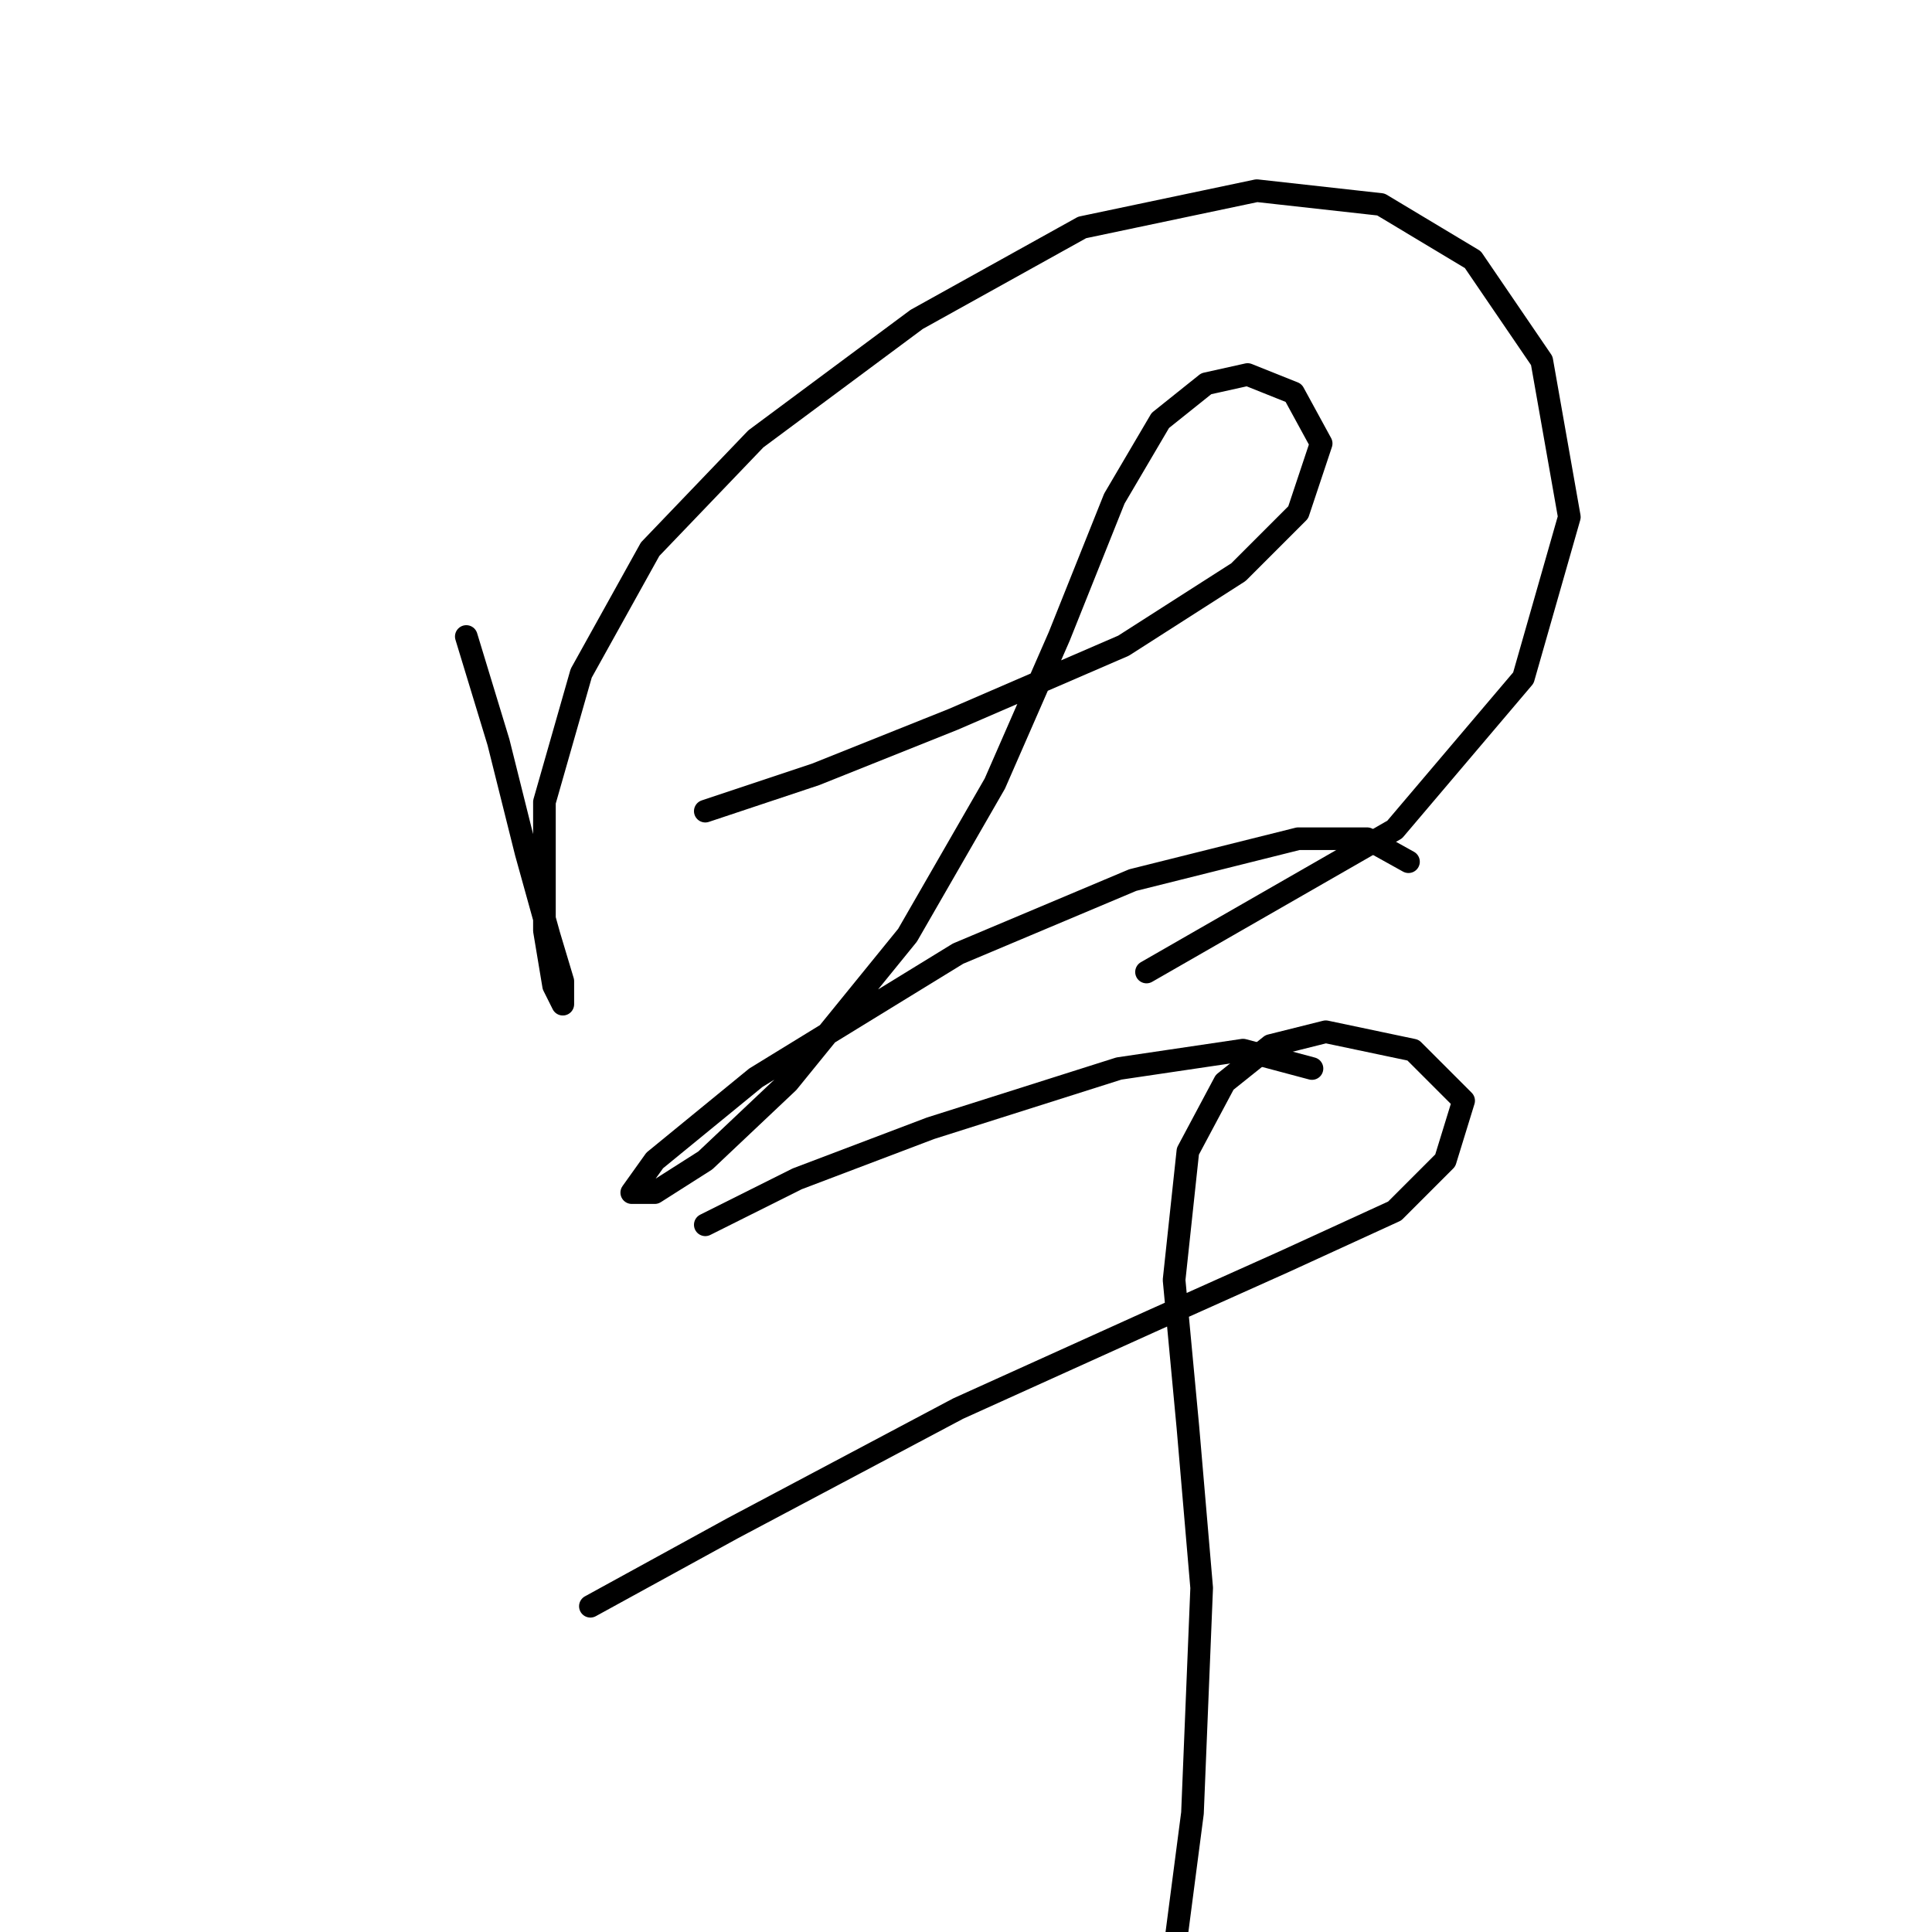 <?xml version="1.0" standalone="no"?>
    <svg width="256" height="256" xmlns="http://www.w3.org/2000/svg" version="1.1">
    <polyline stroke="black" stroke-width="3" stroke-linecap="round" fill="transparent" stroke-linejoin="round" points="61.787 84.339 66.05 98.346 69.704 112.962 72.749 123.924 74.576 130.014 74.576 133.059 73.358 130.623 72.14 123.315 72.14 106.263 77.012 89.211 86.147 72.768 100.154 58.152 121.469 42.318 143.393 30.138 166.535 25.266 182.977 27.093 195.157 34.401 204.292 47.799 207.946 68.505 201.856 89.82 184.804 109.917 151.919 128.796 151.919 128.796 " />
        <polyline stroke="black" stroke-width="3" stroke-linecap="round" fill="transparent" stroke-linejoin="round" points="93.455 107.481 108.071 102.609 126.341 95.301 148.874 85.557 164.099 75.813 172.016 67.896 175.061 58.761 171.407 52.062 165.317 49.626 159.836 50.844 153.746 55.716 147.656 66.069 140.348 84.339 131.822 103.827 120.251 123.924 104.417 143.412 93.455 153.765 86.756 158.028 83.711 158.028 86.756 153.765 100.154 142.803 126.95 126.36 150.092 116.616 172.016 111.135 181.151 111.135 186.631 114.18 186.631 114.18 " />
        <polyline stroke="black" stroke-width="3" stroke-linecap="round" fill="transparent" stroke-linejoin="round" points="93.455 162.291 105.635 156.201 123.296 149.502 148.265 141.585 164.708 139.149 173.843 141.585 173.843 141.585 " />
        <polyline stroke="black" stroke-width="3" stroke-linecap="round" fill="transparent" stroke-linejoin="round" points="78.23 212.837 97.109 202.484 126.95 186.65 152.528 175.08 170.189 167.163 184.804 160.464 191.503 153.765 193.939 145.848 187.24 139.149 175.669 136.713 168.362 138.54 162.272 143.412 157.4 152.547 155.573 169.599 157.4 189.086 159.227 210.401 158.009 240.242 154.355 268.256 154.355 268.256 " />
        </svg>